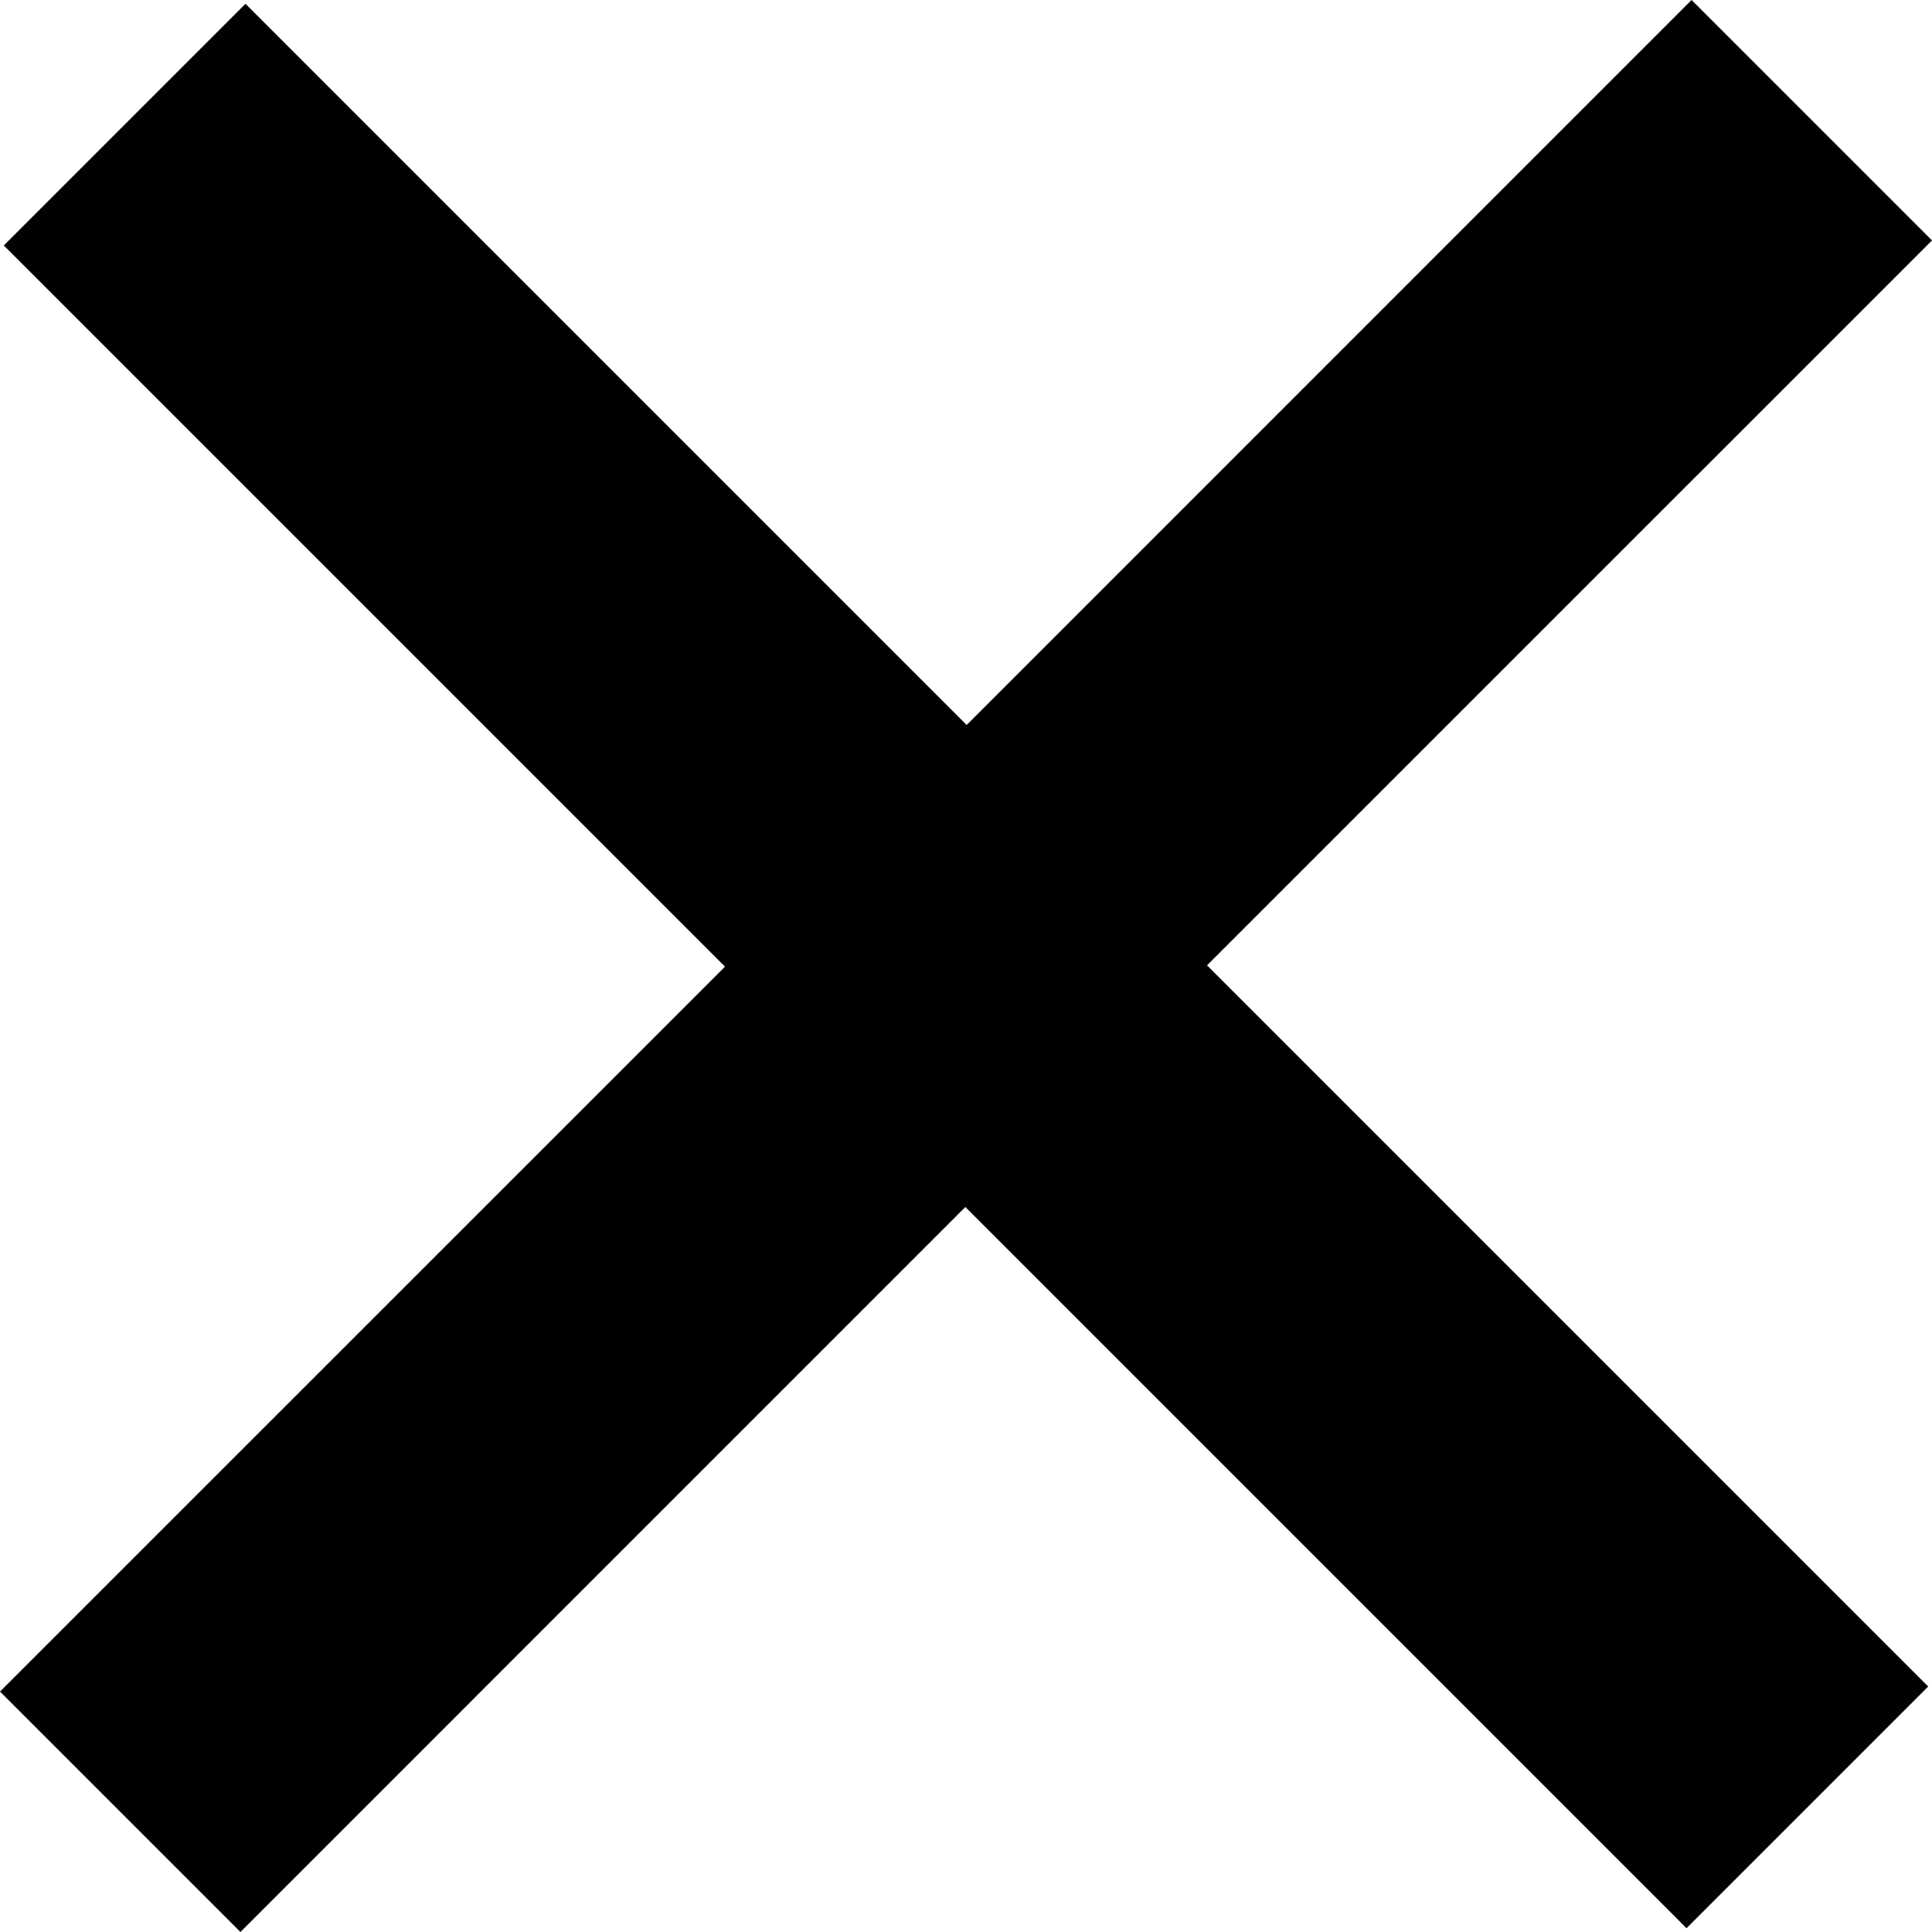<svg width="32" height="32" viewBox="0 0 32 32" fill="none" xmlns="http://www.w3.org/2000/svg">
<path d="M32 3.982L19.992 15.989L31.937 27.934L27.934 31.937L15.989 19.992L3.982 32L-1.41725e-05 28.018L12.008 16.011L0.063 4.066L4.066 0.063L16.011 12.008L28.018 8.39241e-07L32 3.982Z" fill="black"/>
</svg>
